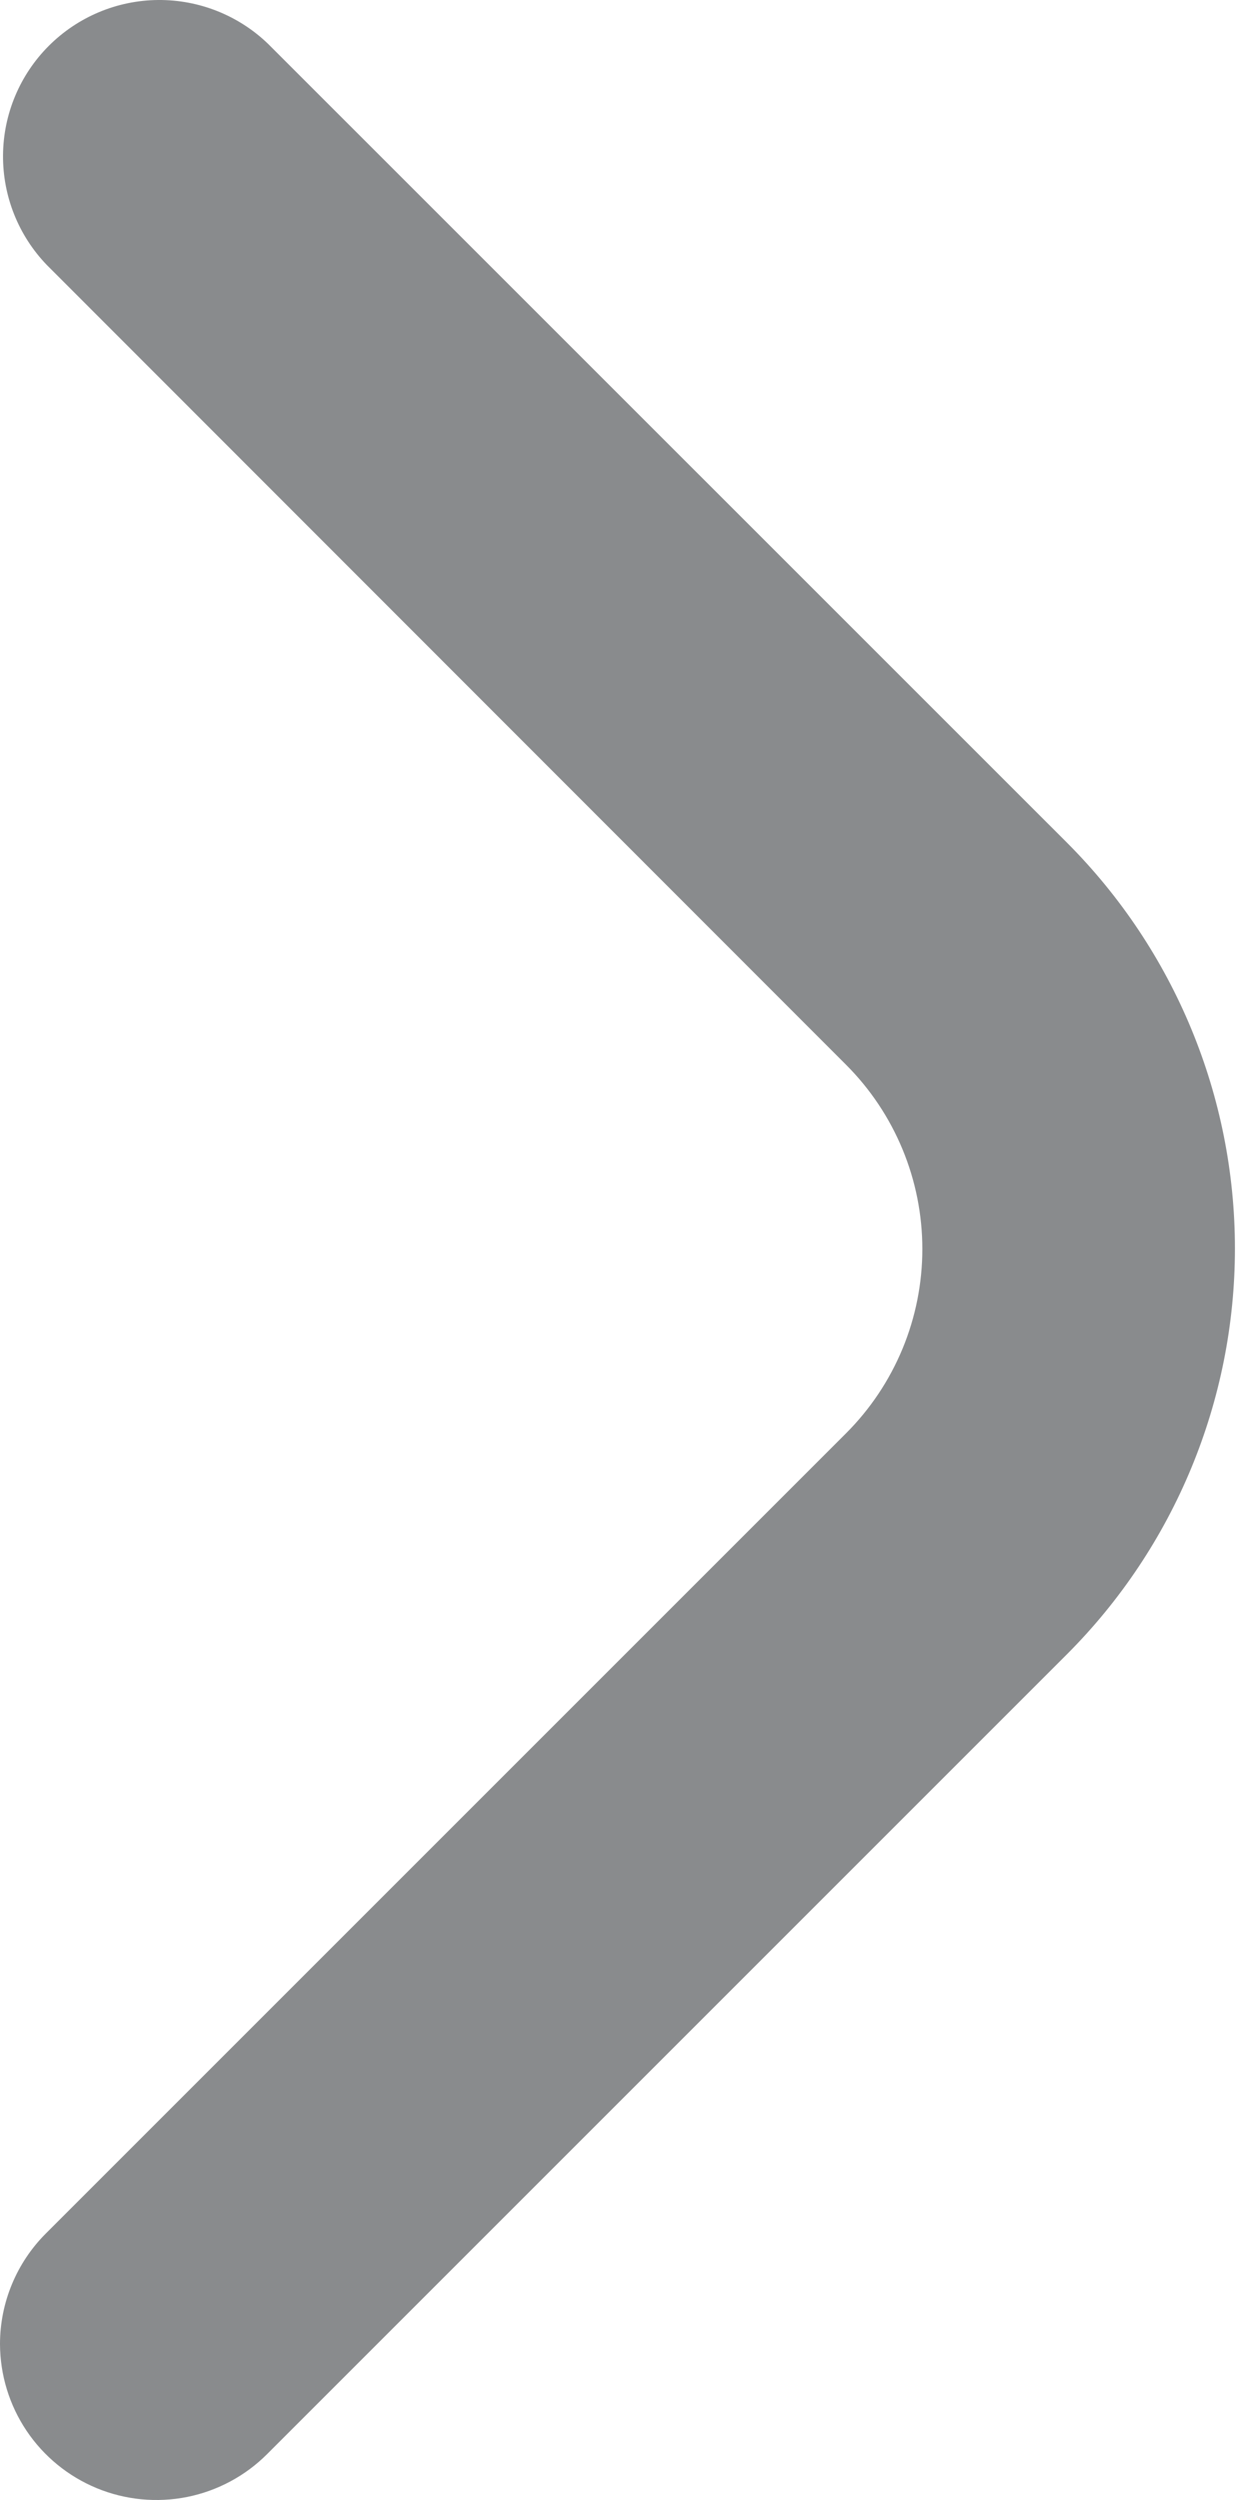 <svg width="50" height="100" viewBox="0 0 50 100" fill="none" xmlns="http://www.w3.org/2000/svg">
<path d="M0 93.761C0.001 92.102 0.662 90.511 1.835 89.339L33.838 57.336C34.807 56.368 35.575 55.218 36.1 53.953C36.624 52.687 36.894 51.331 36.894 49.961C36.894 48.591 36.624 47.235 36.1 45.97C35.575 44.704 34.807 43.554 33.838 42.586L1.877 10.604C0.737 9.424 0.107 7.843 0.121 6.203C0.135 4.562 0.793 2.993 1.953 1.833C3.113 0.673 4.683 0.014 6.323 0C7.964 -0.014 9.545 0.617 10.725 1.756L42.686 33.714C46.983 38.02 49.397 43.855 49.397 49.938C49.397 56.022 46.983 61.857 42.686 66.163L10.683 98.166C9.809 99.04 8.696 99.636 7.484 99.879C6.271 100.121 5.015 99.999 3.872 99.528C2.729 99.056 1.751 98.257 1.062 97.231C0.373 96.204 0.004 94.997 0 93.761V93.761Z" fill="#898b8d"/>
</svg>
